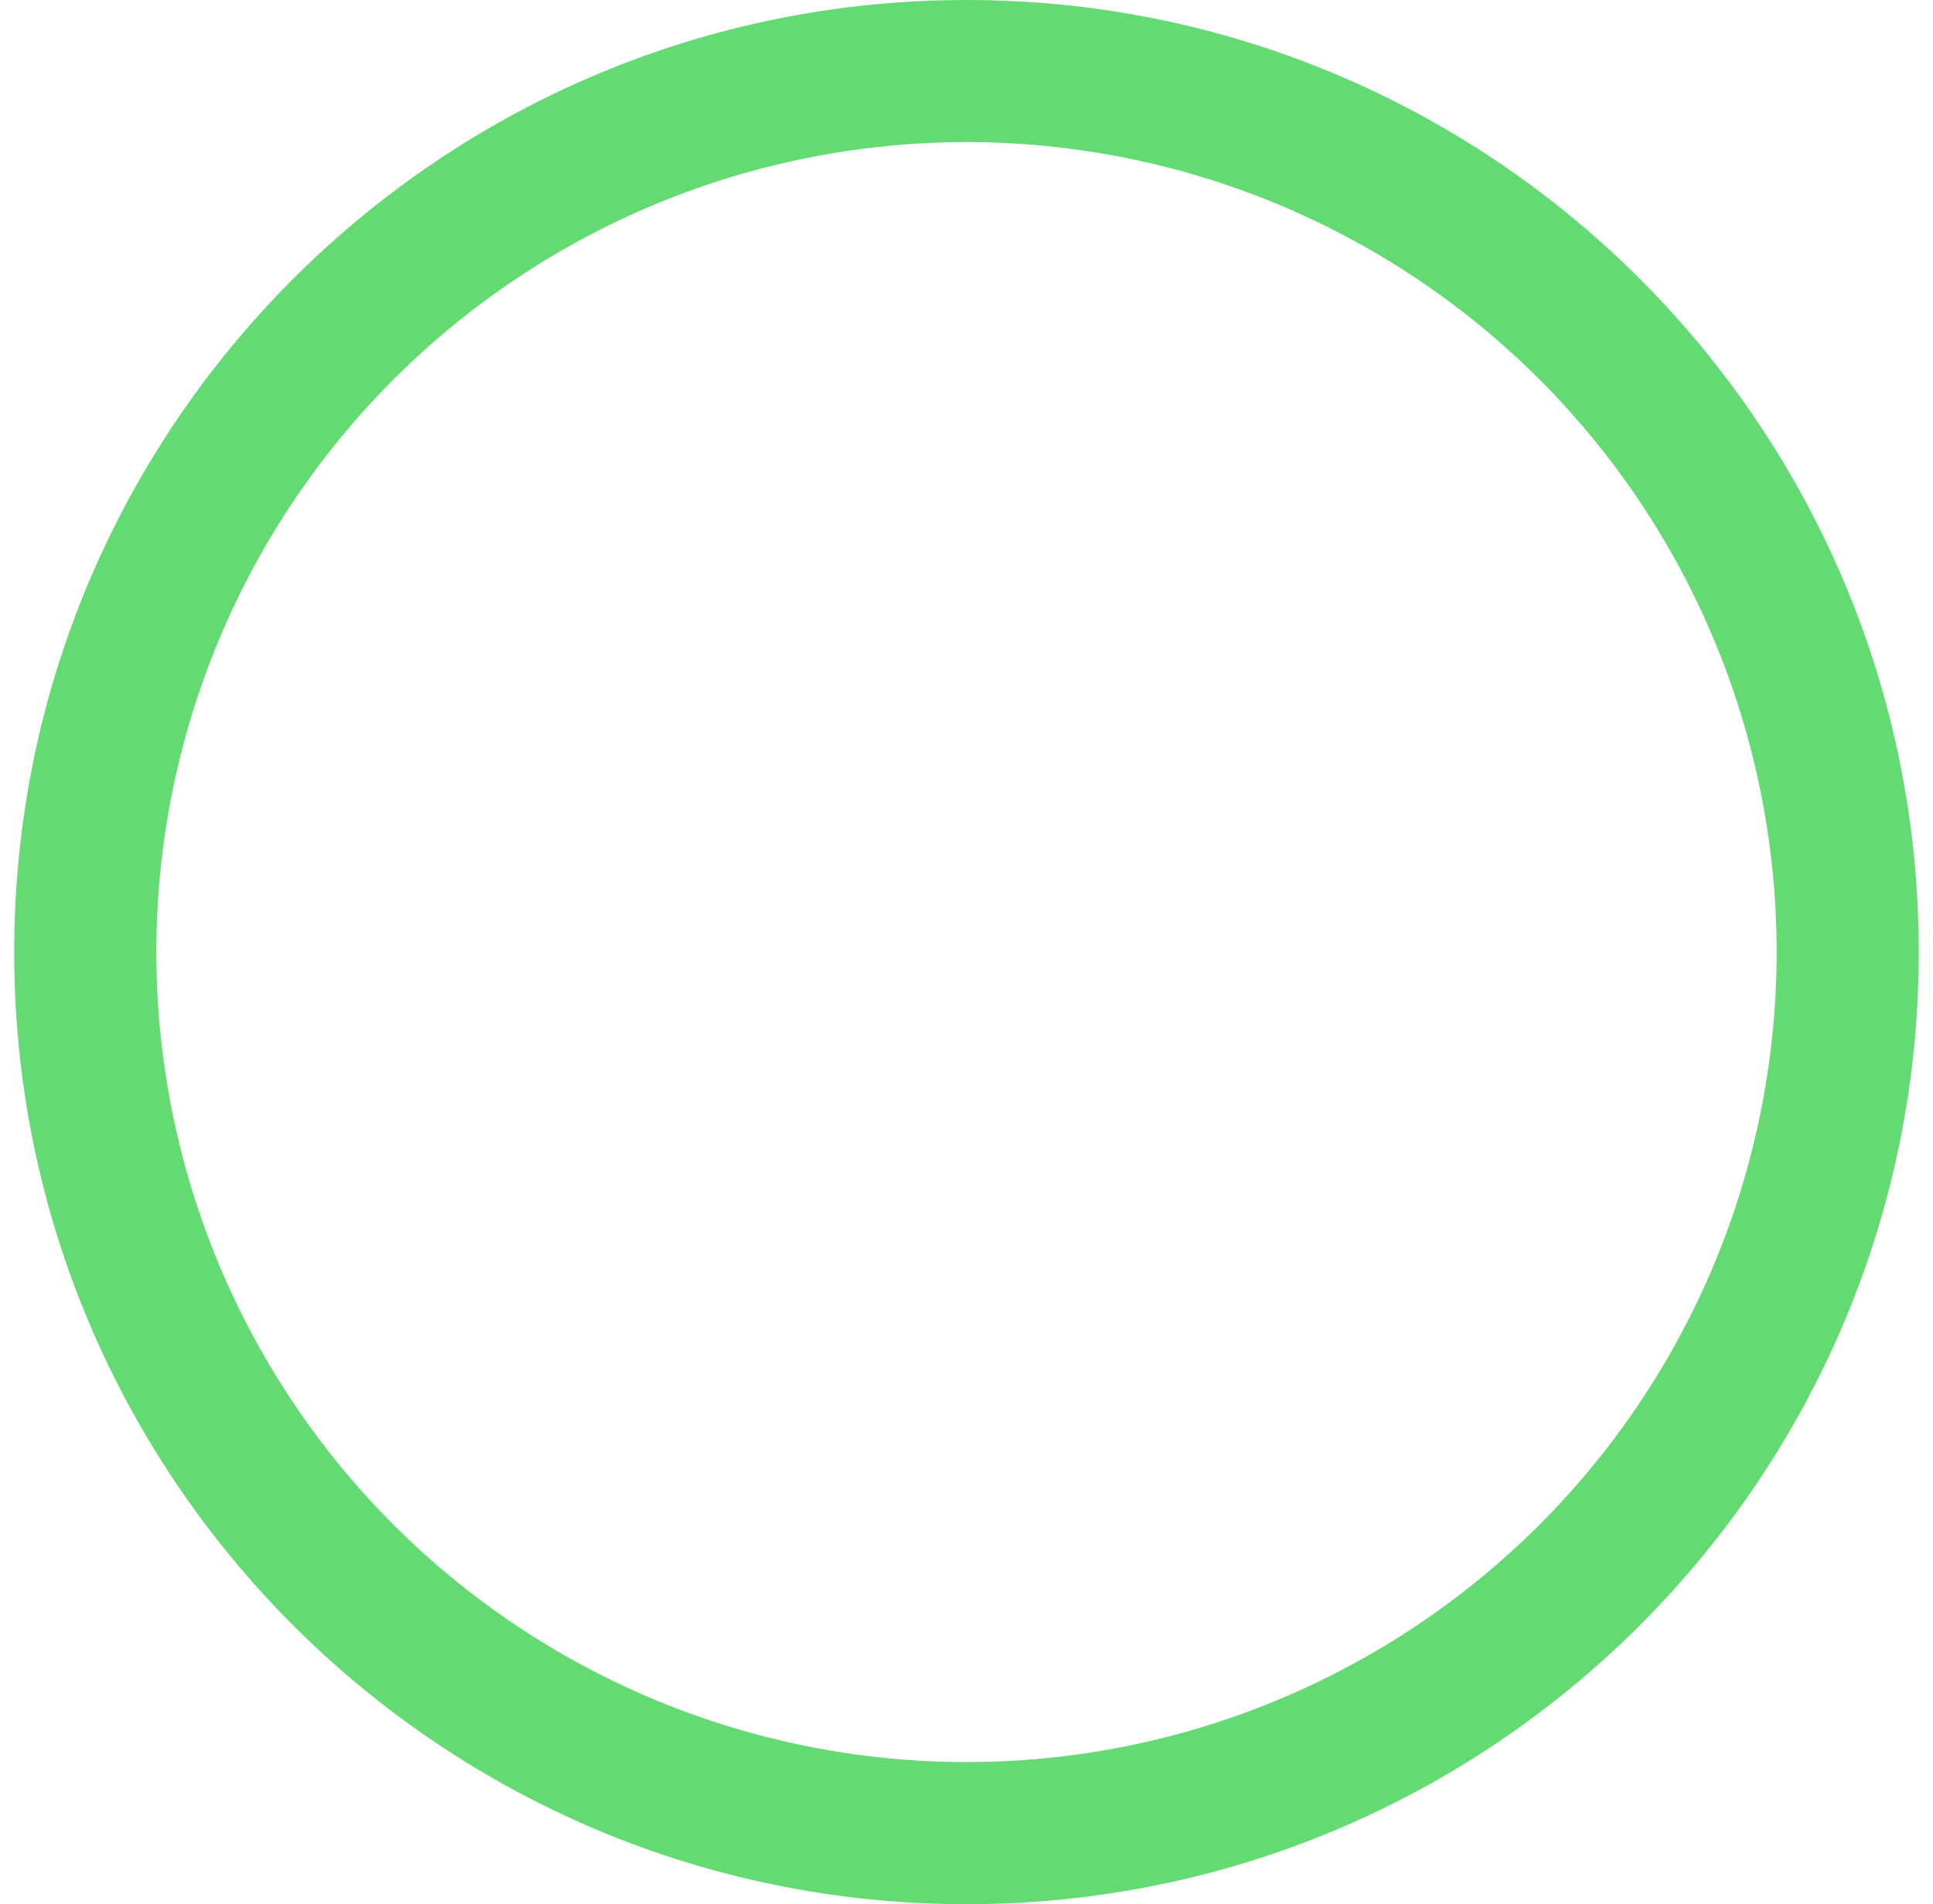 <svg width="68" height="67" viewBox="0 0 68 67" fill="none" xmlns="http://www.w3.org/2000/svg">
<path fill-rule="evenodd" clip-rule="evenodd" d="M13.847 53.653C11.201 51.006 9.102 47.864 7.669 44.407C6.237 40.949 5.5 37.243 5.5 33.5C5.5 29.757 6.237 26.051 7.669 22.593C9.092 19.159 11.173 16.036 13.794 13.401C13.812 13.383 13.83 13.365 13.848 13.347C13.865 13.33 13.883 13.312 13.901 13.294C16.536 10.673 19.659 8.592 23.093 7.169C26.551 5.737 30.257 5 34 5C37.743 5 41.449 5.737 44.907 7.169C48.364 8.602 51.506 10.701 54.153 13.348C56.799 15.994 58.898 19.136 60.331 22.593C61.763 26.051 62.5 29.757 62.5 33.5C62.5 37.243 61.763 40.949 60.331 44.407C58.898 47.864 56.799 51.006 54.153 53.653C51.506 56.299 48.364 58.398 44.907 59.831C41.449 61.263 37.743 62 34 62C30.257 62 26.551 61.263 23.093 59.831C19.636 58.398 16.494 56.299 13.847 53.653ZM10.375 9.749C16.432 3.724 24.781 0 34 0C43.21 0 51.551 3.716 57.607 9.731C57.634 9.758 57.661 9.785 57.688 9.812C57.715 9.839 57.742 9.866 57.769 9.893C63.784 15.949 67.5 24.29 67.5 33.5C67.5 52.002 52.502 67 34 67C15.498 67 0.5 52.002 0.5 33.5C0.5 24.281 4.224 15.932 10.249 9.875C10.27 9.854 10.291 9.833 10.312 9.812C10.333 9.791 10.354 9.77 10.375 9.749Z" fill="#64DA72"/>
</svg>
